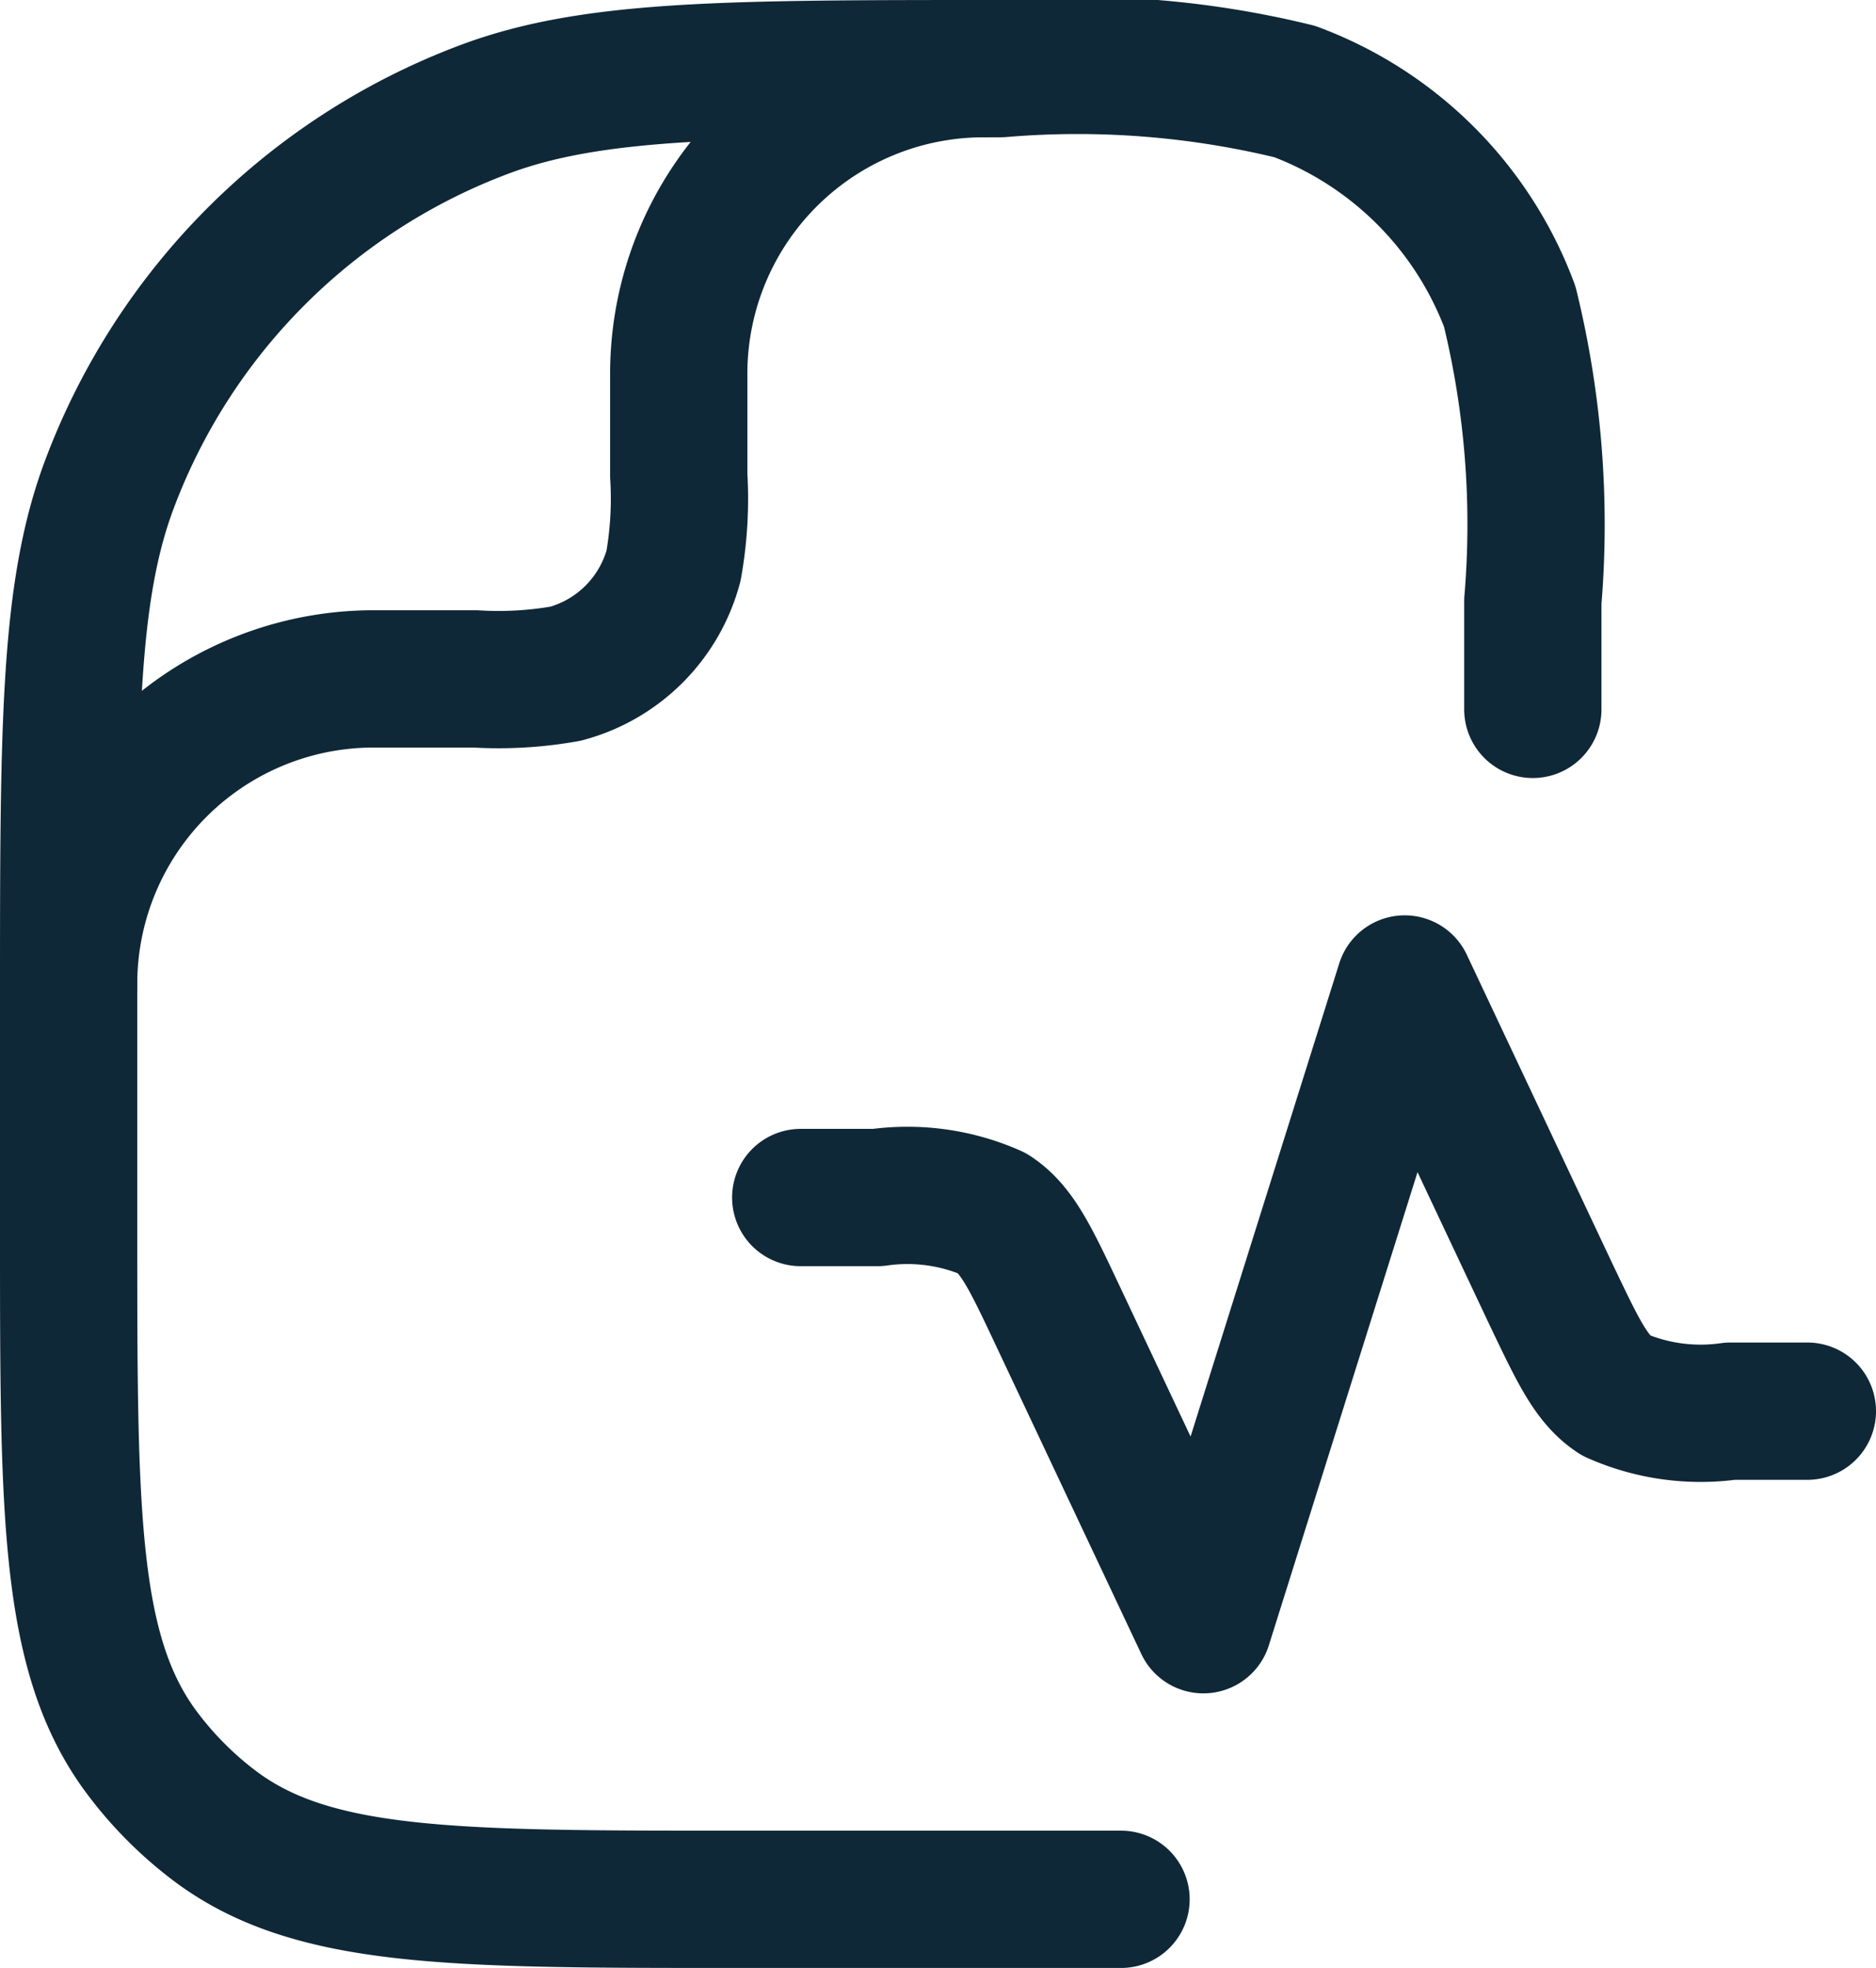 <svg xmlns="http://www.w3.org/2000/svg" width="20.5" height="21.5" viewBox="0 0 20.5 21.5">
  <g id="Component_506_2" data-name="Component 506 – 2" transform="translate(0.75 0.75)">
    <path id="Path_36382" data-name="Path 36382" d="M19,9V7.818A9.991,9.991,0,0,0,18.748,4.6a4,4,0,0,0-2.35-2.35A9.991,9.991,0,0,0,13.182,2c-2.963,0-4.445,0-5.628.441A7,7,0,0,0,3.441,6.554C3,7.737,3,9.219,3,12.182v2.545c0,3.069,0,4.6.8,5.67A4,4,0,0,0,4.6,21.2c1.066.8,2.6.8,5.67.8H14.5" transform="translate(-3 -2)" fill="none" stroke="#0f2837" stroke-linecap="round" stroke-linejoin="round" stroke-width="1.5"/>
    <path id="Path_36383" data-name="Path 36383" d="M11,14.333h.84a2.3,2.3,0,0,1,1.258.174c.266.174.414.488.71,1.116L15.4,19l2.2-7,1.592,3.377c.3.628.444.941.71,1.116a2.3,2.3,0,0,0,1.258.174H22" transform="translate(-3 -2)" fill="none" stroke="#0f2837" stroke-linecap="round" stroke-linejoin="round" stroke-width="1.5"/>
    <path id="Path_36384" data-name="Path 36384" d="M3,12A3.333,3.333,0,0,1,6.333,8.667H7.444a4.177,4.177,0,0,0,.987-.057A1.667,1.667,0,0,0,9.61,7.431a4.177,4.177,0,0,0,.057-.987V5.333A3.333,3.333,0,0,1,13,2" transform="translate(-3 -2)" fill="none" stroke="#0f2837" stroke-linecap="round" stroke-linejoin="round" stroke-width="1.5"/>
  </g>
</svg>
